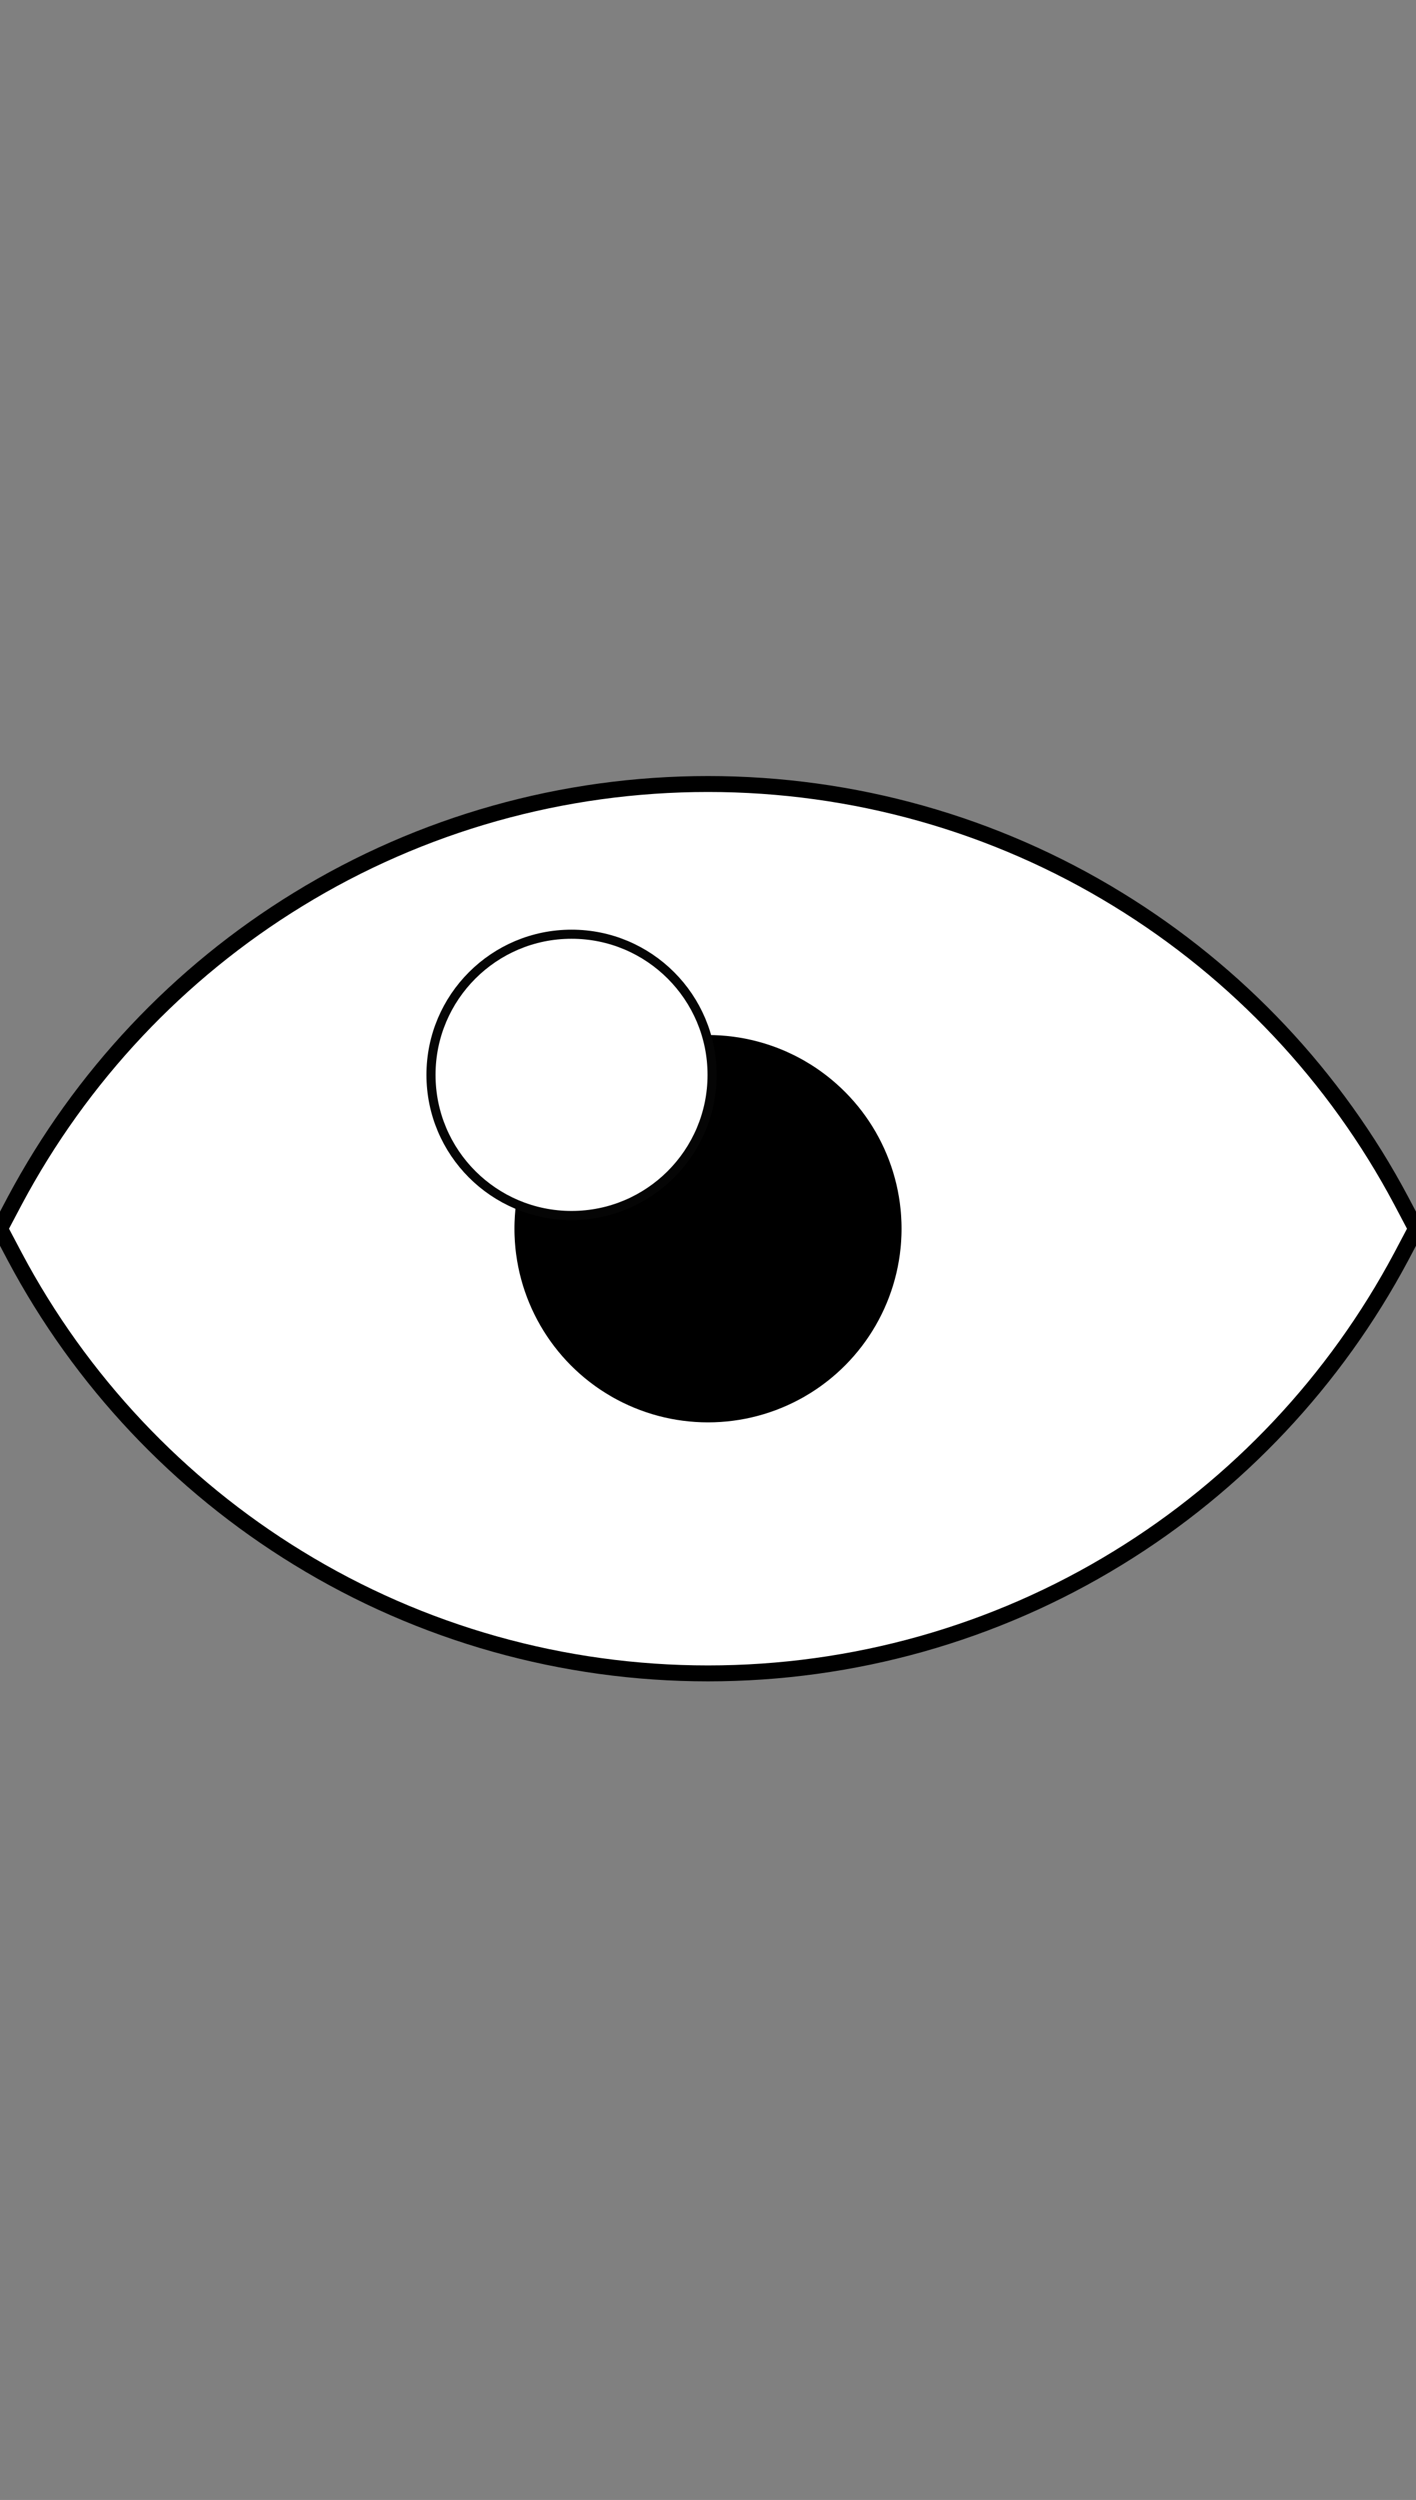 <?xml version="1.0" encoding="utf-8"?>
<!-- Generator: Adobe Illustrator 21.0.0, SVG Export Plug-In . SVG Version: 6.00 Build 0)  -->
<svg version="1.1" id="Laag_1" xmlns="http://www.w3.org/2000/svg" xmlns:xlink="http://www.w3.org/1999/xlink" x="0px" y="0px"
	 viewBox="0 0 622.6 1098.5" style="enable-background:new 0 0 622.6 1098.5;" xml:space="preserve">
<rect x="0" y="0" width="622.6" height="1098.5" fill="#808080" stroke="none"/>
<style type="text/css">
	.st0{fill:#FFFFFF;stroke:#000000;stroke-width:7;stroke-miterlimit:10;}
	.st1{stroke:#FFFFFF;stroke-width:100;stroke-miterlimit:10;}
	.st2{fill:#FFFFFF;stroke:#050505;stroke-width:4;stroke-miterlimit:10;}
</style>
<g>
	<path class="st0" d="M311.3,735.3c-63.8,0-126.1-17.5-180.2-50.7c-52.6-32.2-95.7-78-124.6-132.4L0,539.9l6.5-12.3
		c29-54.4,72-100.2,124.6-132.4c54.1-33.2,116.4-50.7,180.2-50.7c63.8,0,126.1,17.5,180.2,50.7c52.6,32.2,95.7,78,124.6,132.4
		l6.5,12.3l-6.5,12.3c-29,54.4-72,100.2-124.6,132.4C437.4,717.8,375.1,735.3,311.3,735.3z"/>
</g>
<circle class="st1" cx="311.3" cy="539.9" r="135.1"/>
<circle class="st2" cx="251.3" cy="472.3" r="61.8"/>
</svg>
